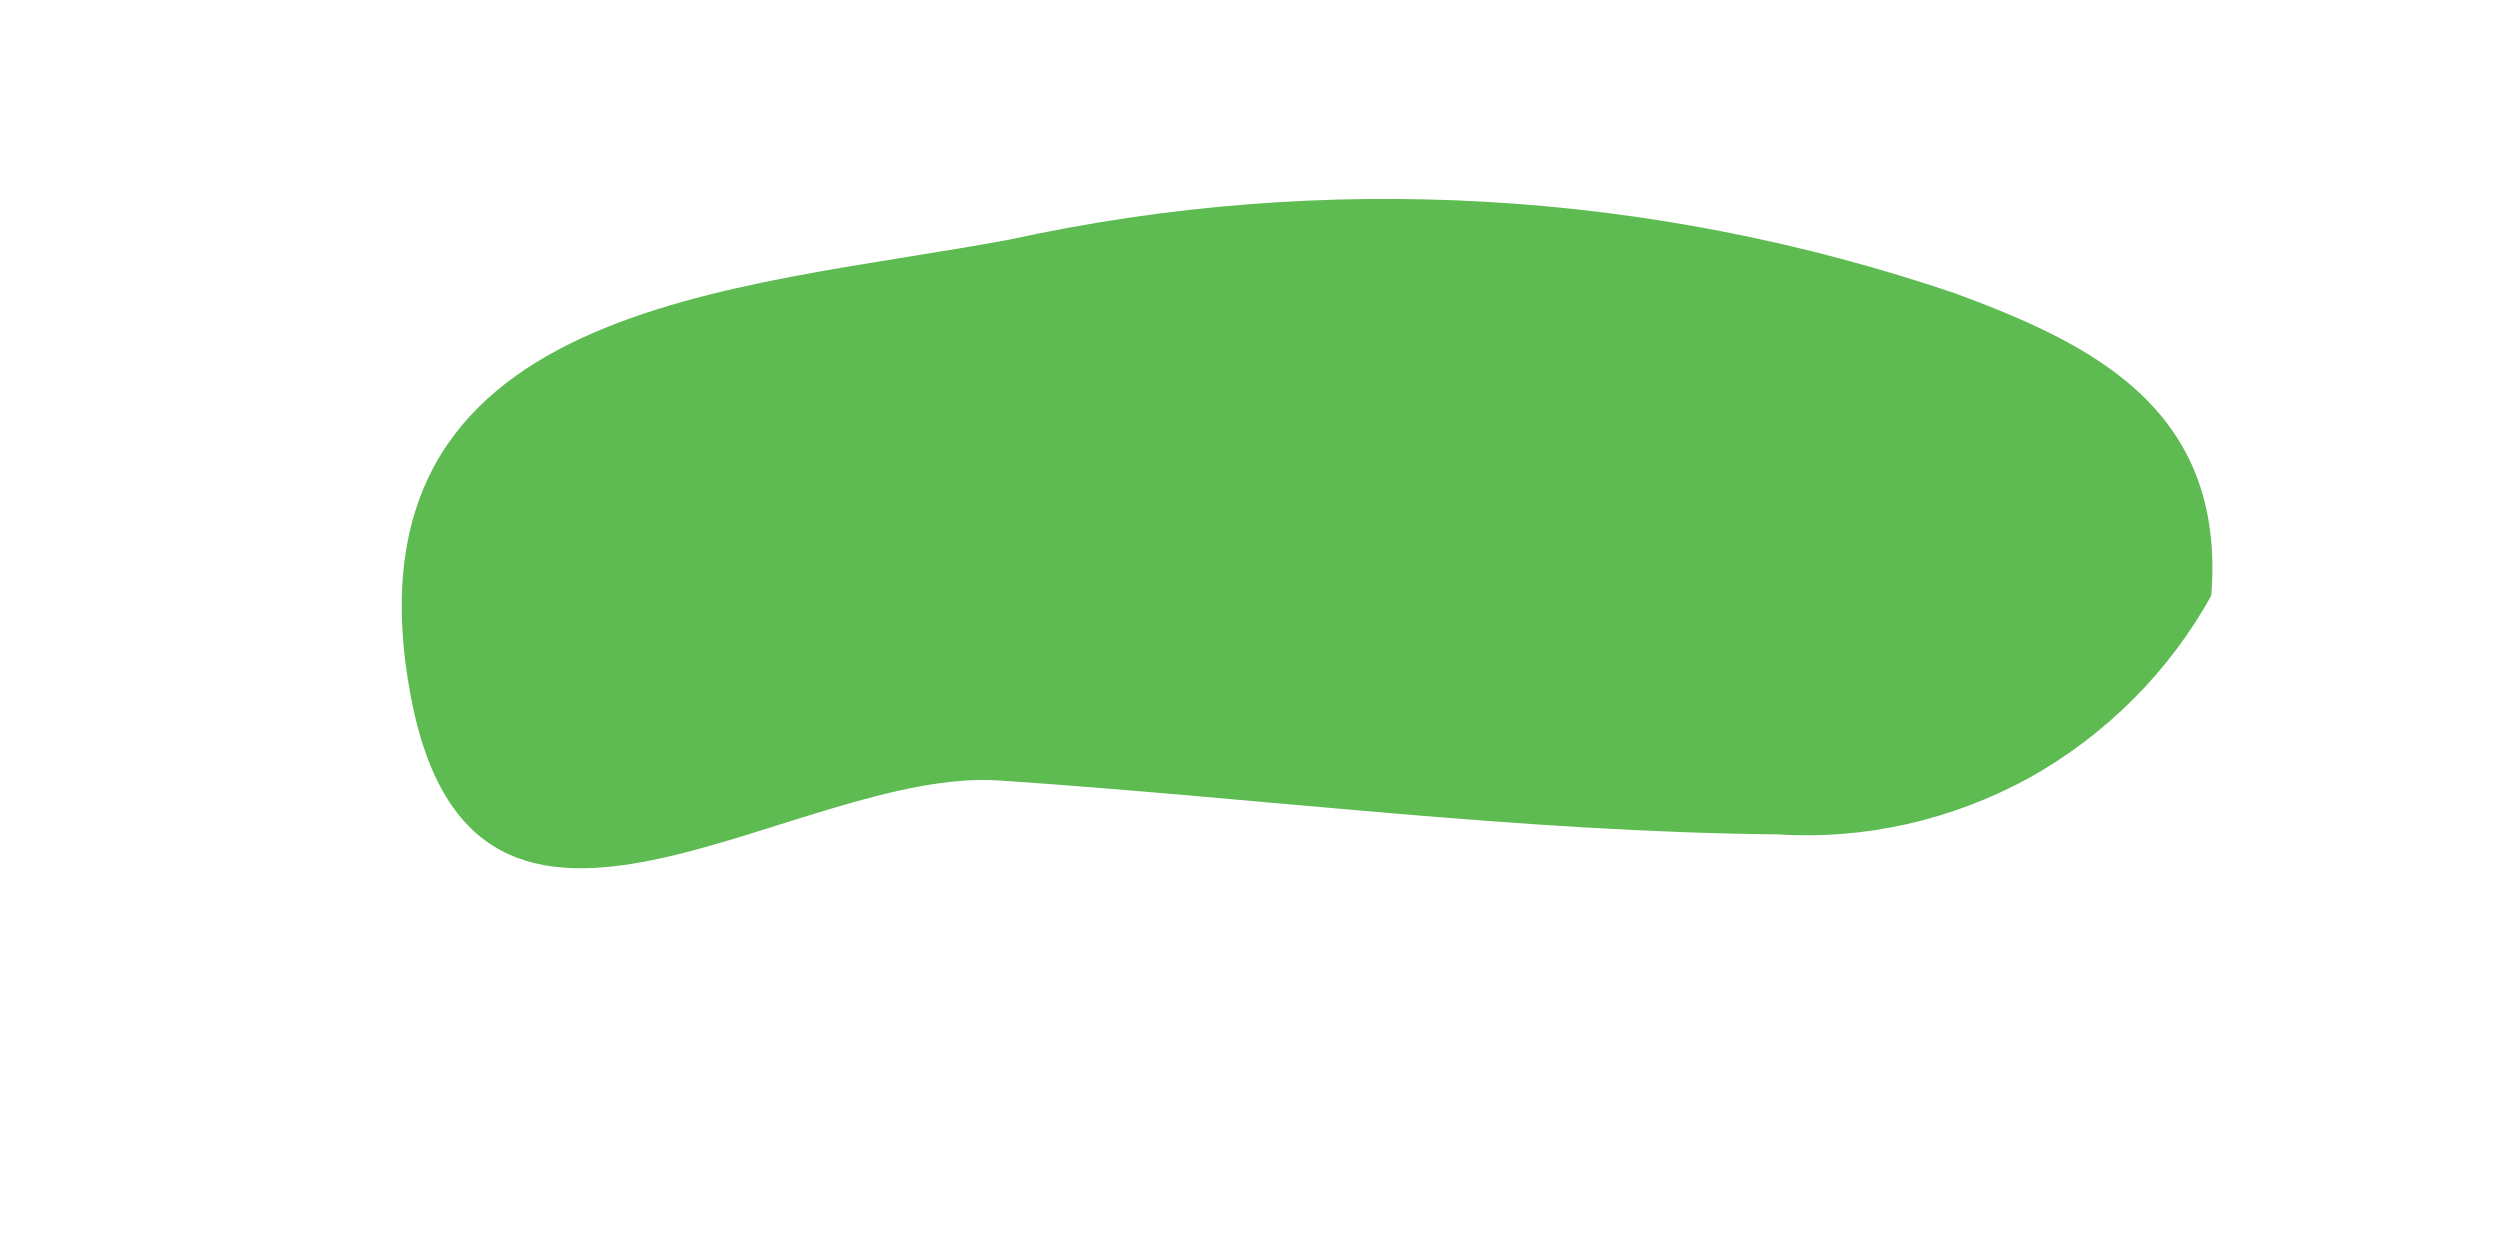<svg width="4" height="2" viewBox="0 0 4 2" fill="none" xmlns="http://www.w3.org/2000/svg">
<path id="Vector" d="M3.538 0.953C3.47 1.076 3.368 1.177 3.246 1.245C3.123 1.312 2.984 1.344 2.845 1.335C2.43 1.331 2.018 1.277 1.602 1.249C1.273 1.224 0.759 1.658 0.657 1.113C0.539 0.48 1.182 0.465 1.617 0.383C2.12 0.273 2.643 0.304 3.13 0.47C3.346 0.55 3.562 0.654 3.538 0.953Z" fill="#5DBB51"/>
</svg>
